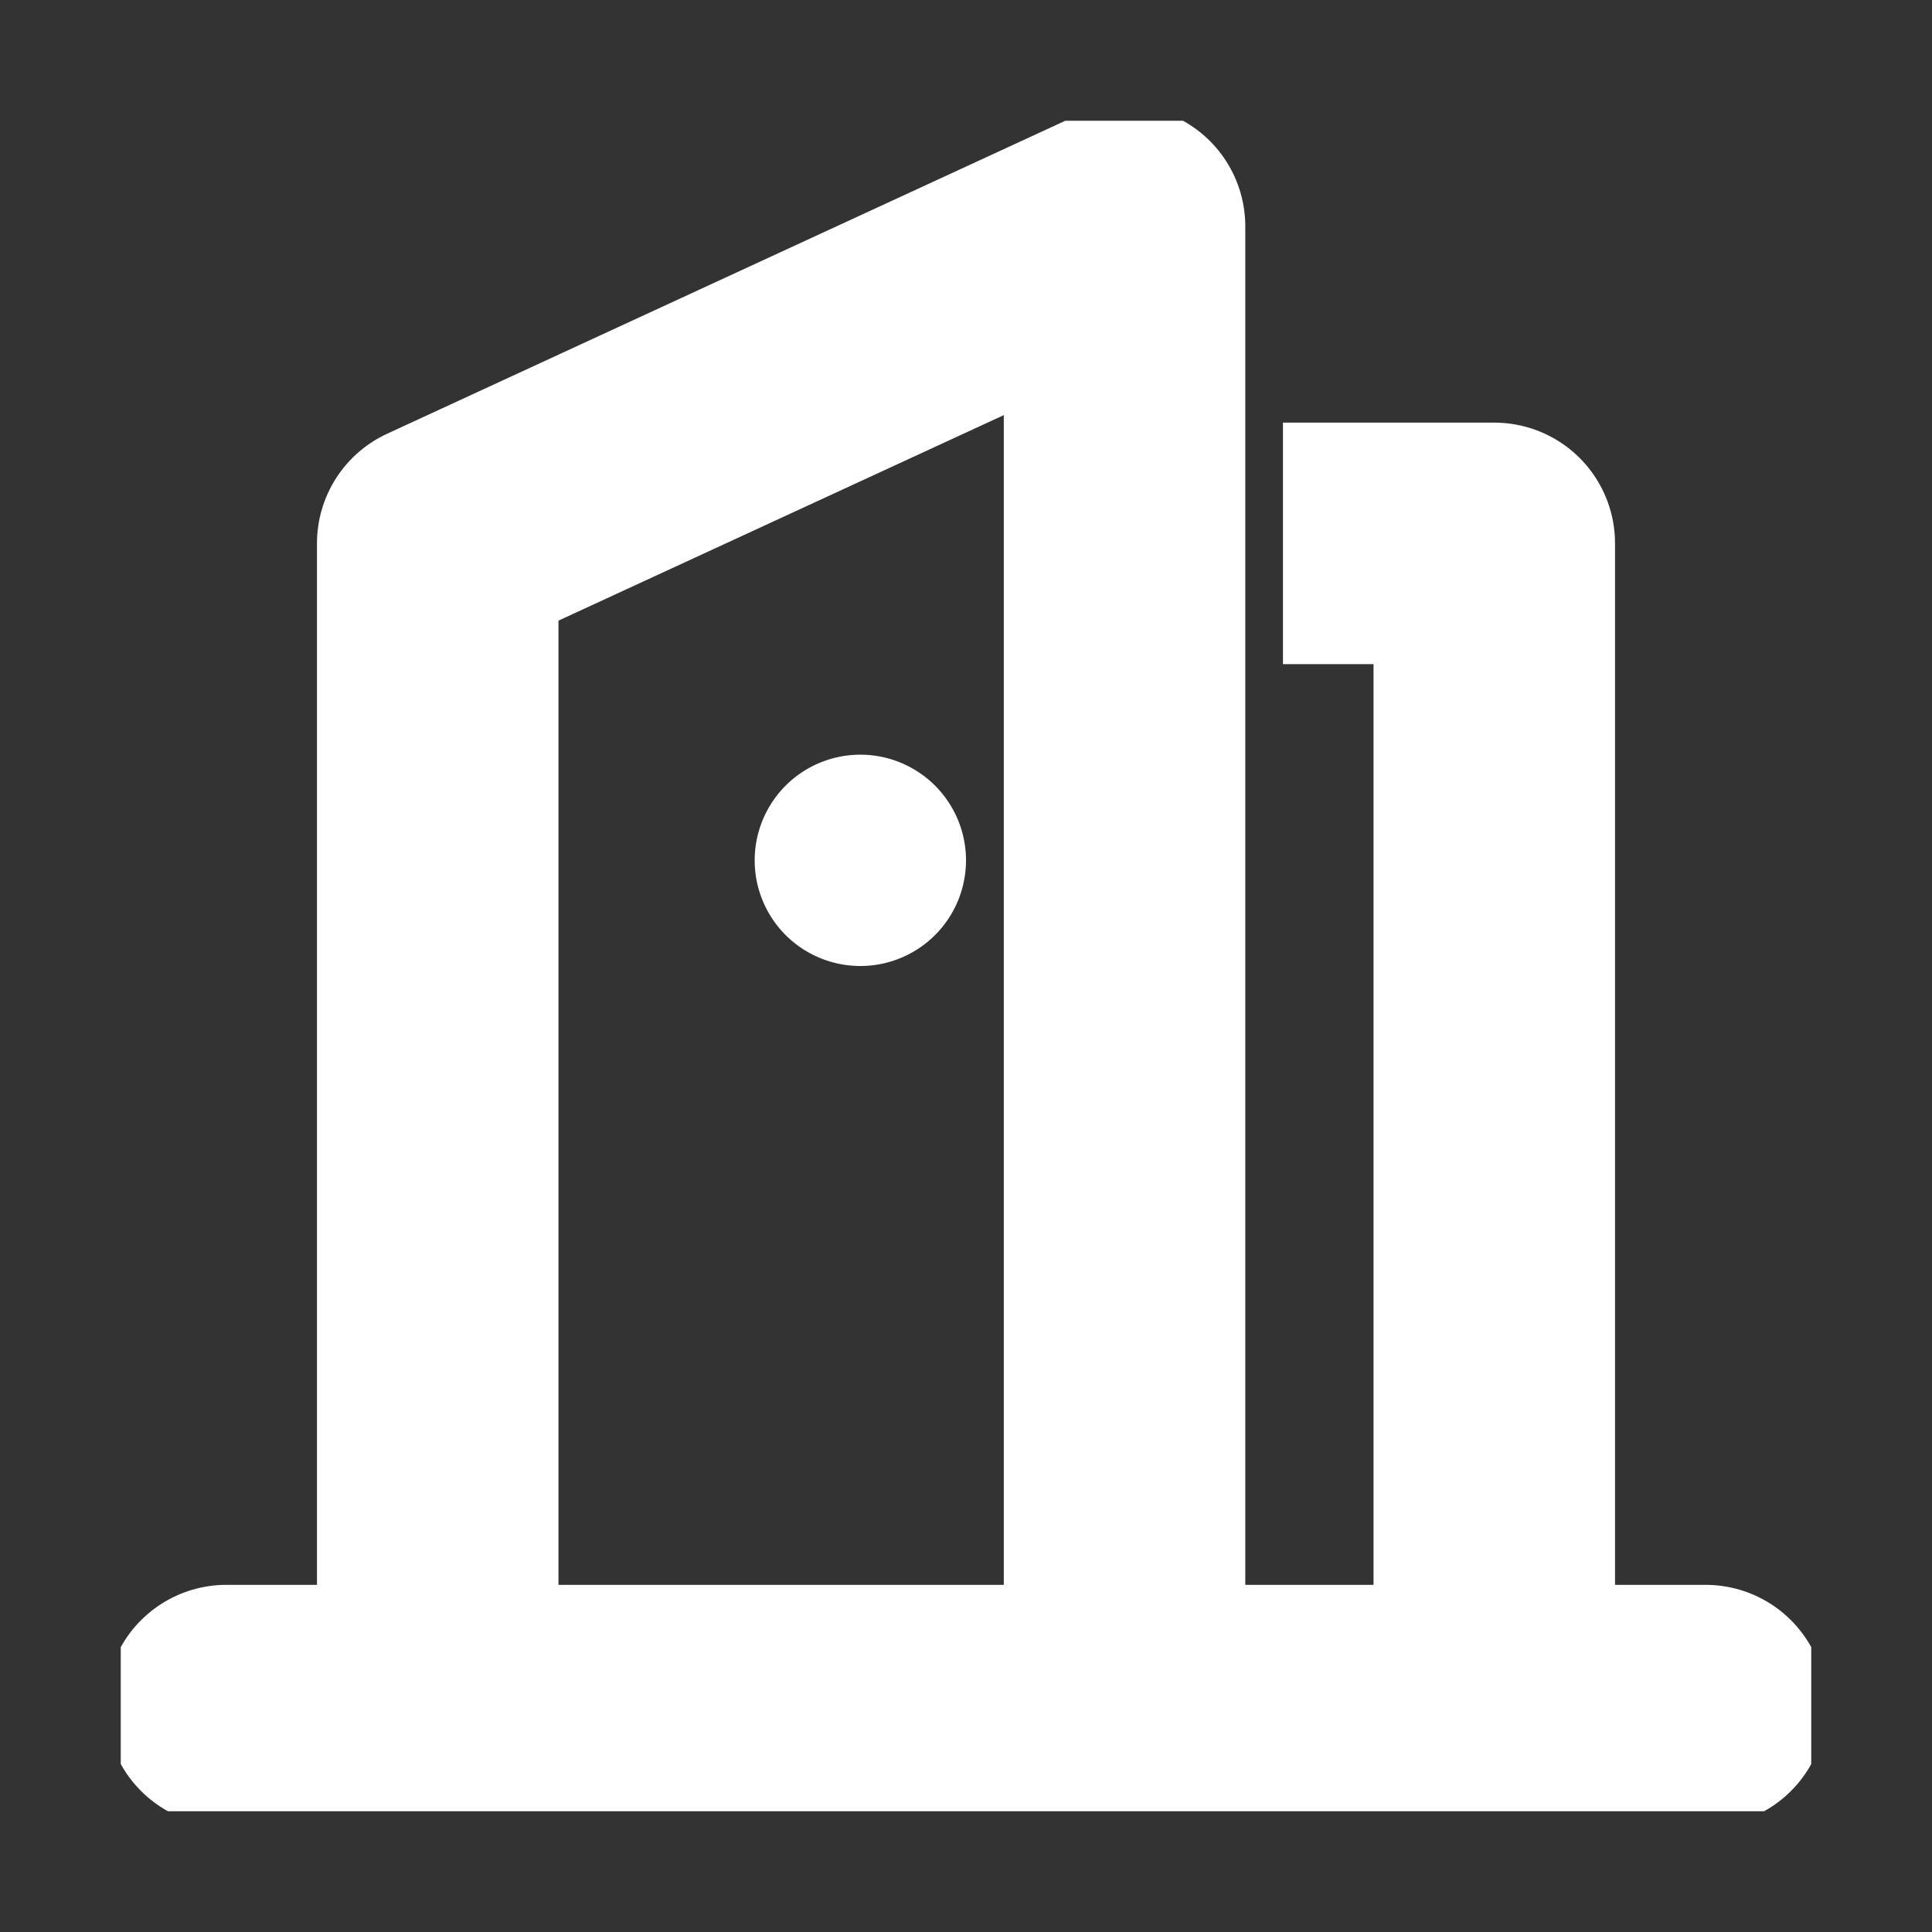 <svg width="16" height="16" fill="none" xmlns="http://www.w3.org/2000/svg"><rect width="100%" height="100%" fill="#333333" stroke="none"/><g clip-path="url(#prefix__clip0_723_29)"><path d="M3.625 14.125V4.5l5.688-2.625v12.25M10.625 4.5h1.75v9.625" stroke="#fff" stroke-width="2" stroke-linejoin="round"/><path d="M7.125 8a.875.875 0 100-1.75.875.875 0 000 1.75zM1.875 14.125h12.25z" fill="#fff"/><path d="M1.875 14.125h12.25" stroke="#fff" stroke-width="2" stroke-linecap="round"/></g><defs><clipPath id="prefix__clip0_723_29"><path fill="#fff" transform="translate(1 1)" d="M0 0h14v14H0z"/></clipPath></defs></svg>